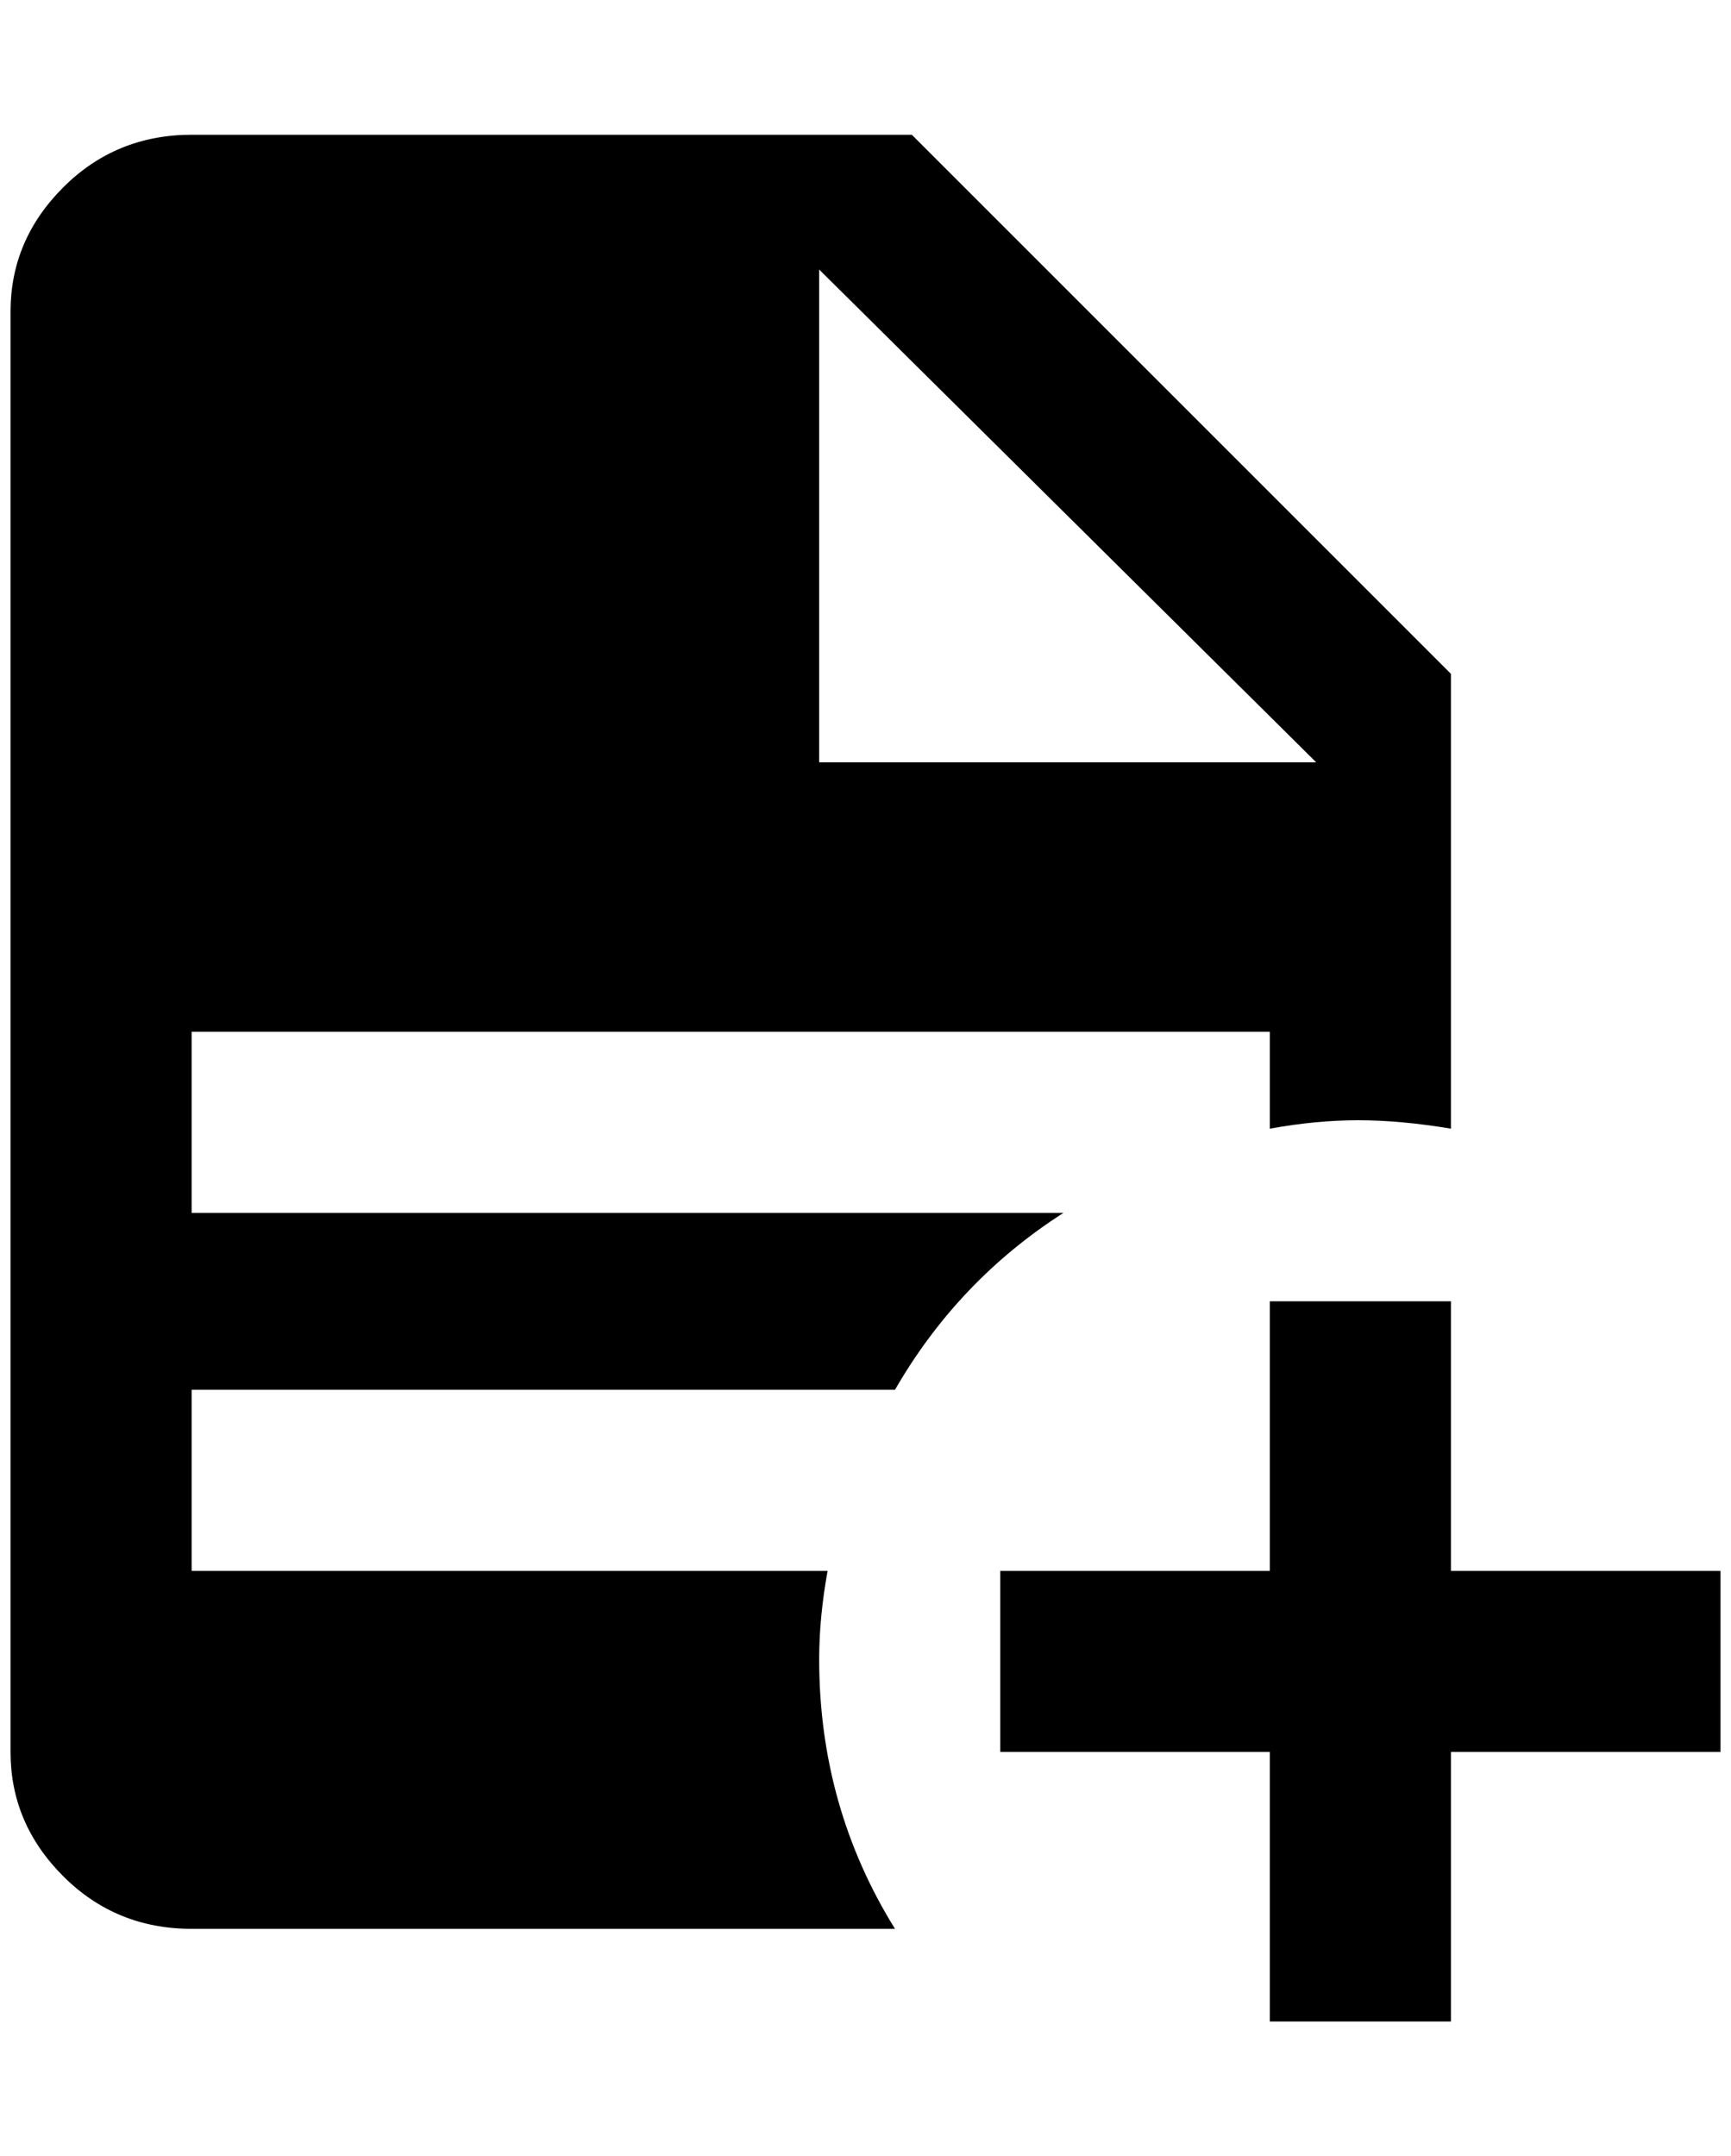 <?xml version="1.0" standalone="no"?>
<!DOCTYPE svg PUBLIC "-//W3C//DTD SVG 1.1//EN" "http://www.w3.org/Graphics/SVG/1.1/DTD/svg11.dtd" >
<svg xmlns="http://www.w3.org/2000/svg" xmlns:xlink="http://www.w3.org/1999/xlink" version="1.1" viewBox="-10 0 1644 2048">
   <path fill="currentColor"
d="M856 128h-684q-72 0 -122 50t-50 118v1368q0 68 50 118t122 50h668q-72 -116 -72 -256q0 -40 8 -84h-604v-172h668q60 -104 160 -168h-828v-172h1024v92q44 -8 84 -8t88 8v-432zM768 724v-468l472 468h-472zM1196 1236v256h-256v172h256v256h172v-256h256v-172h-256v-256
h-172z" />
</svg>
